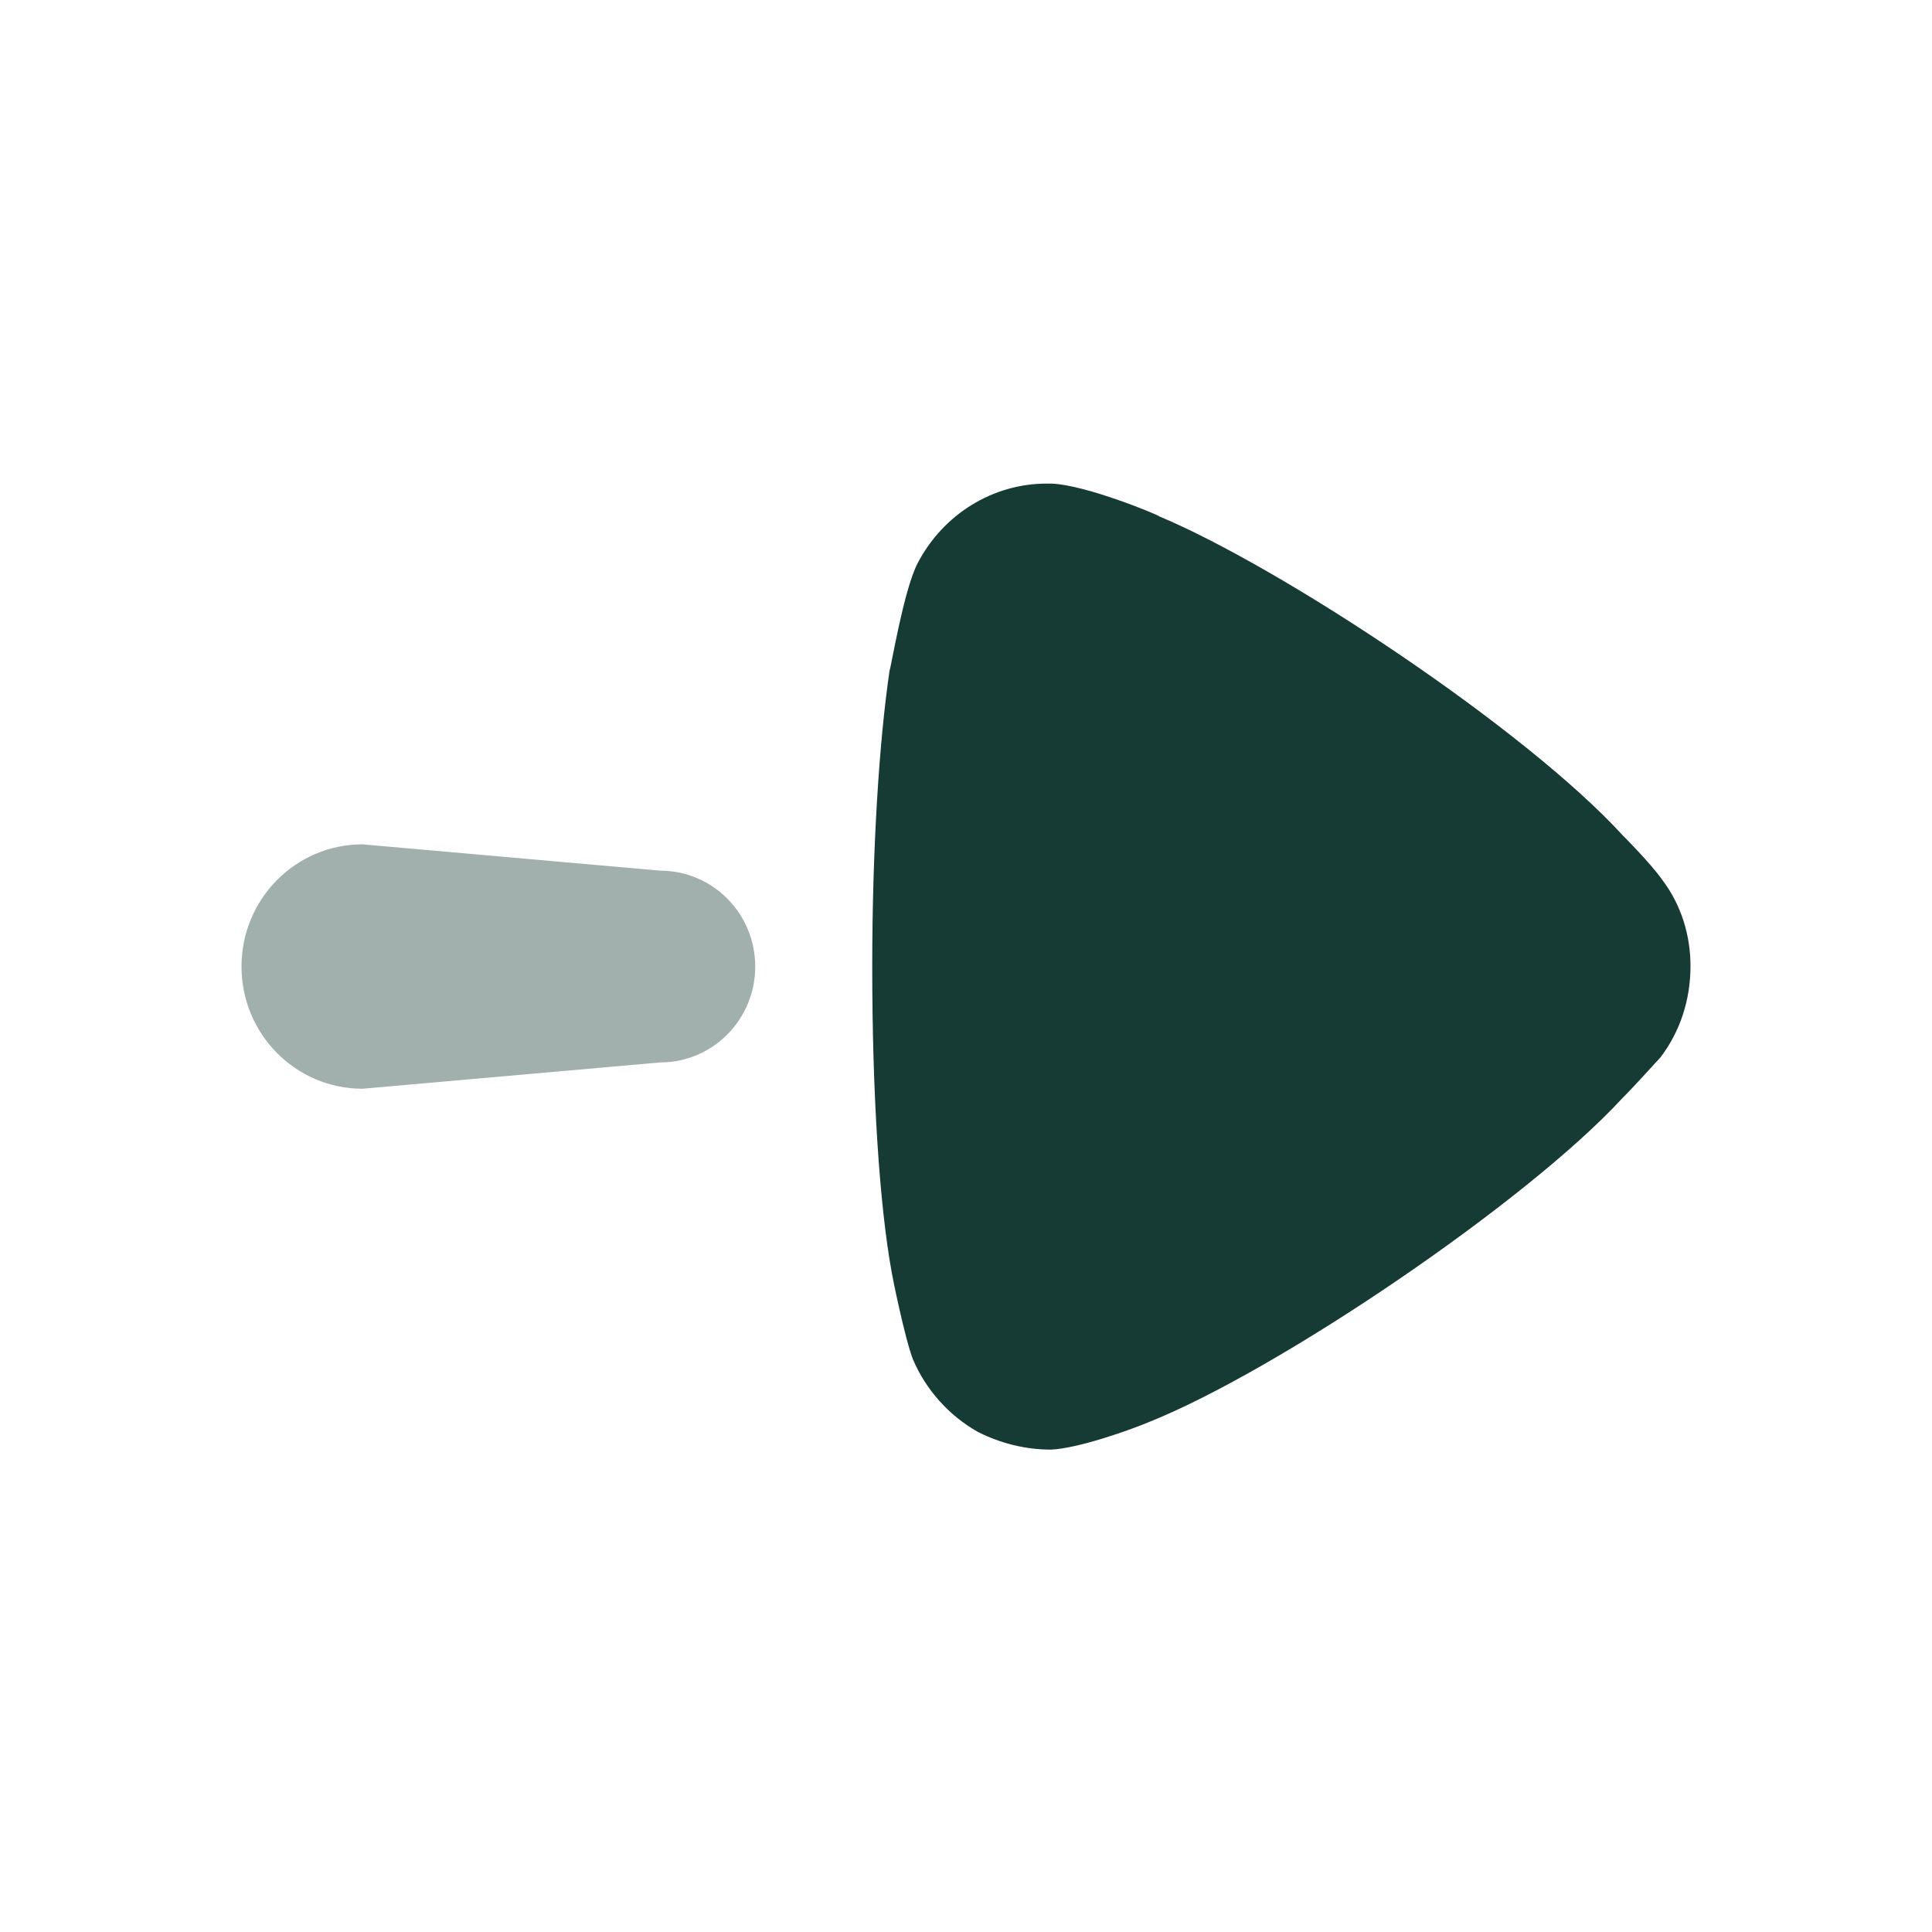 <svg width="32" height="32" viewBox="0 0 32 32" fill="none" xmlns="http://www.w3.org/2000/svg">
<path opacity="0.4" d="M10.937 17.597L6.004 18.033C4.897 18.033 4 17.127 4 16.009C4 14.891 4.897 13.985 6.004 13.985L10.937 14.421C11.805 14.421 12.509 15.132 12.509 16.009C12.509 16.887 11.805 17.597 10.937 17.597Z" fill="#163A34"/>
<path d="M27.5 17.517C27.423 17.595 27.135 17.924 26.864 18.197C25.286 19.908 21.165 22.706 19.01 23.562C18.682 23.698 17.855 23.989 17.411 24.01C16.988 24.01 16.584 23.911 16.198 23.718C15.717 23.446 15.333 23.017 15.12 22.512C14.985 22.162 14.773 21.112 14.773 21.093C14.562 19.946 14.447 18.081 14.447 16.019C14.447 14.056 14.562 12.268 14.735 11.101C14.754 11.081 14.966 9.778 15.197 9.332C15.621 8.515 16.448 8.01 17.334 8.01H17.411C17.989 8.029 19.202 8.536 19.202 8.553C21.242 9.409 25.266 12.072 26.883 13.842C26.883 13.842 27.34 14.297 27.538 14.581C27.846 14.989 28 15.494 28 15.999C28 16.564 27.827 17.088 27.5 17.517Z" fill="#163A34"/>
</svg>
